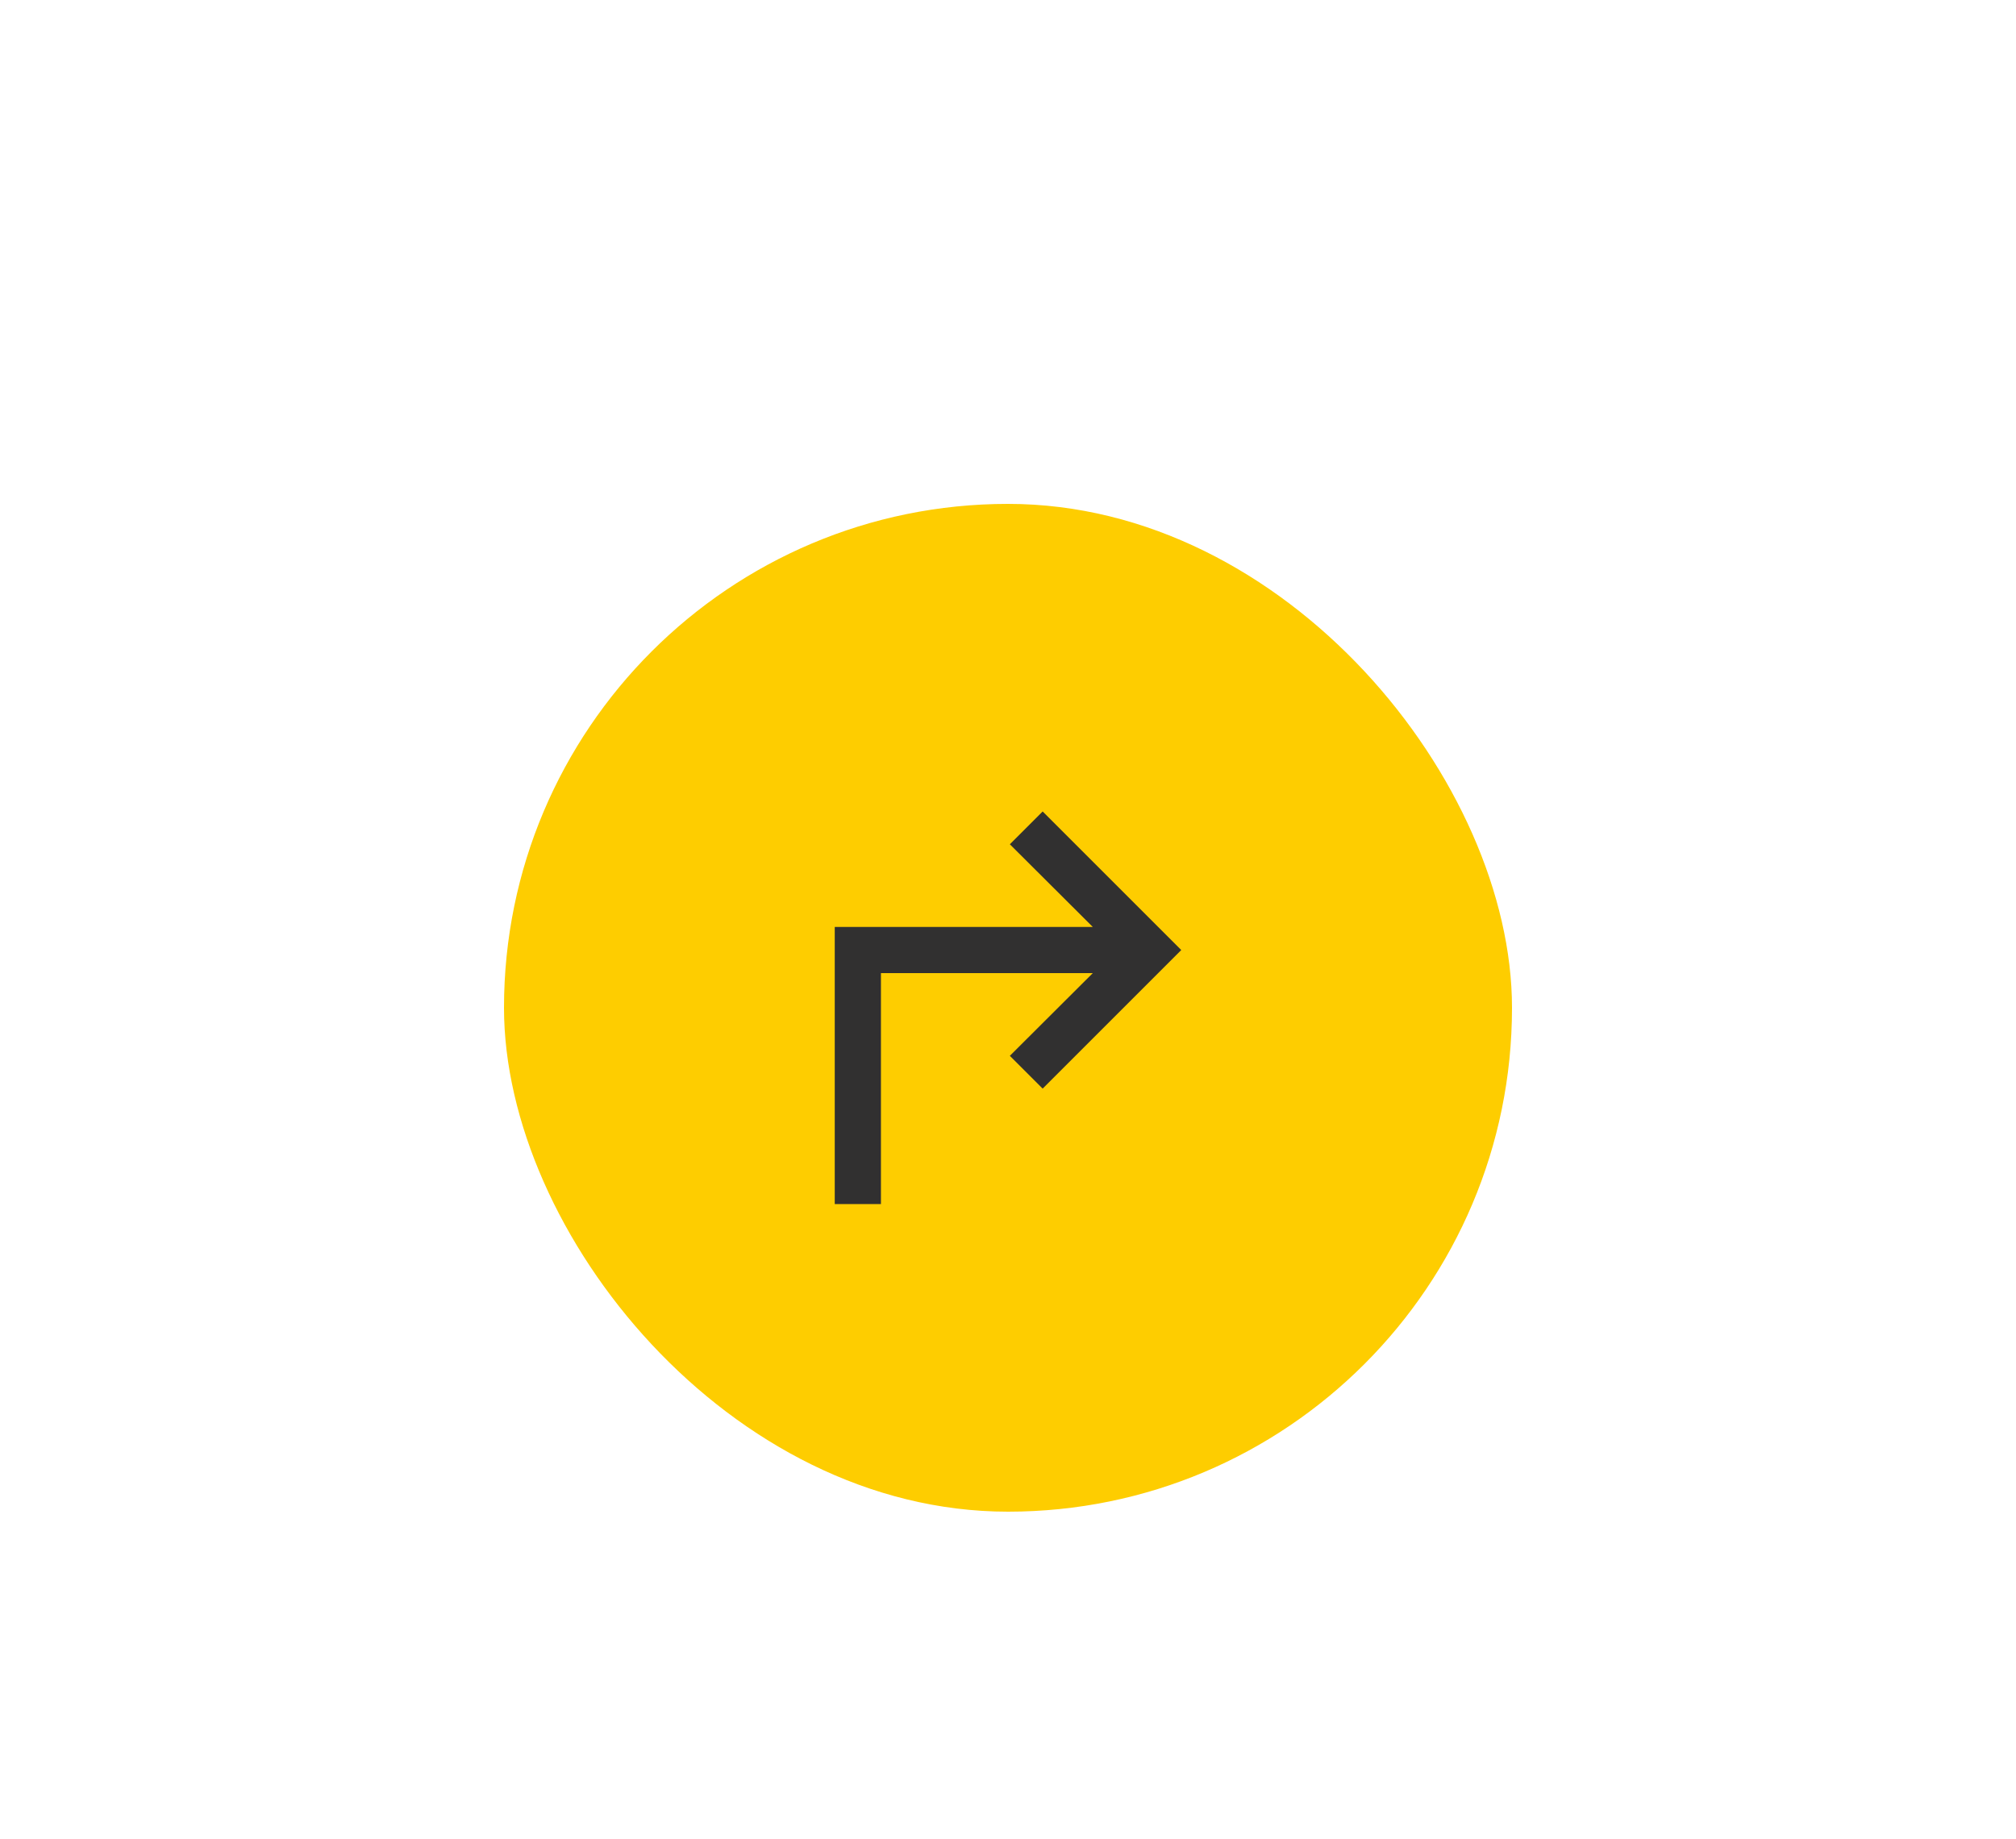 <svg width="80" height="73" viewBox="0 0 80 73" fill="none" xmlns="http://www.w3.org/2000/svg">
<g filter="url(#filter0_d)">
<rect x="30" width="40" height="40" rx="20" fill="#FECD00"/>
<path d="M51.375 23.208L50.073 21.907L53.364 18.625H44.958V27.791H43.125V16.791H53.364L50.073 13.51L51.375 12.208L56.875 17.708L51.375 23.208Z" fill="#313030"/>
</g>
<defs>
<filter id="filter0_d" x="0" y="0" width="80" height="80" filterUnits="userSpaceOnUse" color-interpolation-filters="sRGB">
<feFlood flood-opacity="0" result="BackgroundImageFix"/>
<feColorMatrix in="SourceAlpha" type="matrix" values="0 0 0 0 0 0 0 0 0 0 0 0 0 0 0 0 0 0 127 0"/>
<feOffset dx="-10" dy="20"/>
<feGaussianBlur stdDeviation="10"/>
<feColorMatrix type="matrix" values="0 0 0 0 0.892 0 0 0 0 0.734 0 0 0 0 0.074 0 0 0 0.2 0"/>
<feBlend mode="normal" in2="BackgroundImageFix" result="effect1_dropShadow"/>
<feBlend mode="normal" in="SourceGraphic" in2="effect1_dropShadow" result="shape"/>
</filter>
</defs>
</svg>
